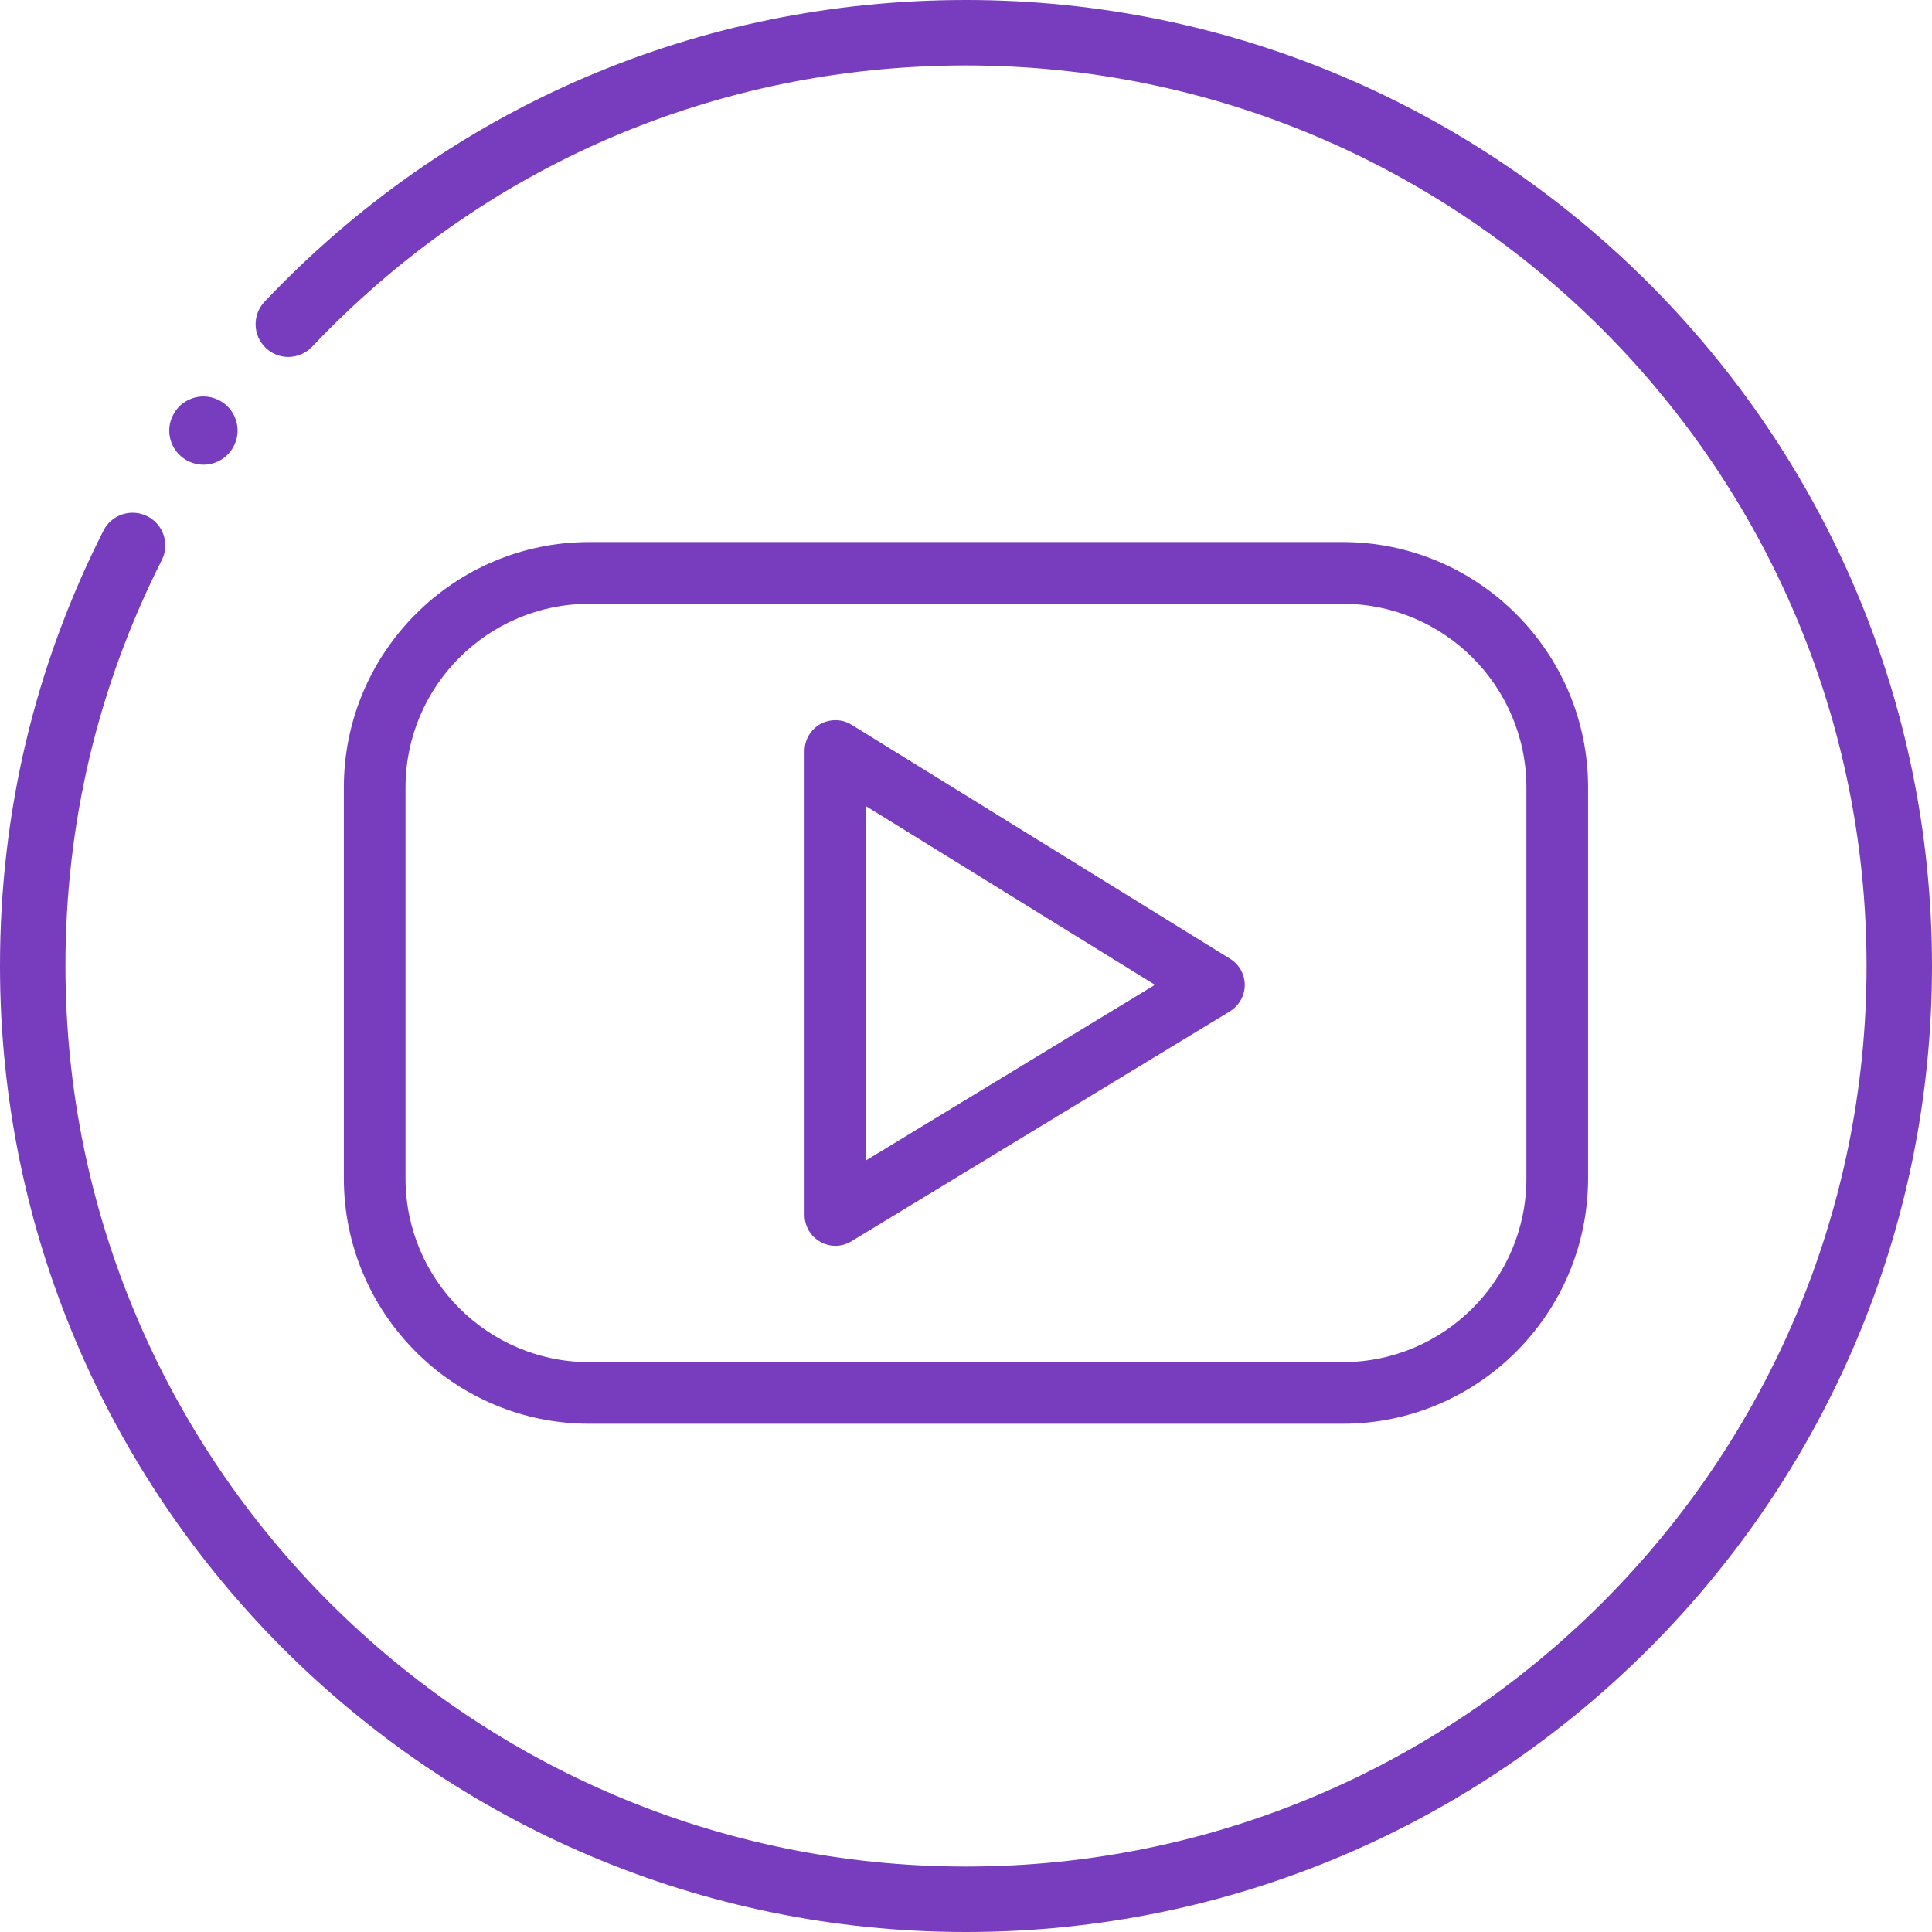 <?xml version="1.0" encoding="UTF-8"?><svg id="Layer_2" xmlns="http://www.w3.org/2000/svg" viewBox="0 0 25.093 25.093"><defs><style>.cls-1{fill:#783cbe;}</style></defs><g id="Layer_3"><g><g><path class="cls-1" d="M12.547,25.093C5.628,25.093,0,19.465,0,12.546c0-1.988,.451-3.891,1.343-5.653,.104-.209,.361-.294,.57-.188,.21,.105,.294,.361,.188,.57-.83,1.644-1.251,3.416-1.251,5.271,0,6.45,5.247,11.697,11.697,11.697,6.449,0,11.696-5.247,11.696-11.697C24.243,6.097,18.996,.85,12.547,.85c-3.245,0-6.262,1.298-8.493,3.653-.164,.172-.433,.177-.601,.017-.171-.161-.178-.431-.017-.601C5.83,1.392,9.065,0,12.547,0c6.918,0,12.546,5.628,12.546,12.546,0,6.919-5.628,12.547-12.546,12.547Z"/><path class="cls-1" d="M2.24,5.406c.103-.222,.366-.319,.589-.215,.222,.103,.319,.366,.215,.588-.103,.222-.366,.319-.589,.215-.222-.103-.319-.366-.215-.588h0Z"/></g><g><path class="cls-1" d="M17.438,18.492H7.654c-1.758,0-3.188-1.43-3.188-3.188v-5.077c0-1.757,1.43-3.187,3.188-3.187h9.784c1.758,0,3.188,1.43,3.188,3.187v5.077c0,1.758-1.43,3.188-3.188,3.188ZM7.654,7.842c-1.316,0-2.387,1.07-2.387,2.386v5.077c0,1.316,1.07,2.387,2.387,2.387h9.784c1.316,0,2.387-1.07,2.387-2.387v-5.077c0-1.315-1.07-2.386-2.387-2.386H7.654Z"/><path class="cls-1" d="M10.85,16.181c-.067,0-.135-.018-.196-.052-.126-.071-.204-.204-.204-.349v-6.027c0-.146,.079-.278,.206-.35,.127-.068,.281-.066,.404,.01l4.917,3.04c.119,.073,.19,.202,.19,.342-.001,.139-.074,.268-.192,.34l-4.917,2.987c-.064,.039-.136,.059-.208,.059Zm.4-5.71v4.599l3.751-2.279-3.751-2.319Z"/></g></g></g></svg>